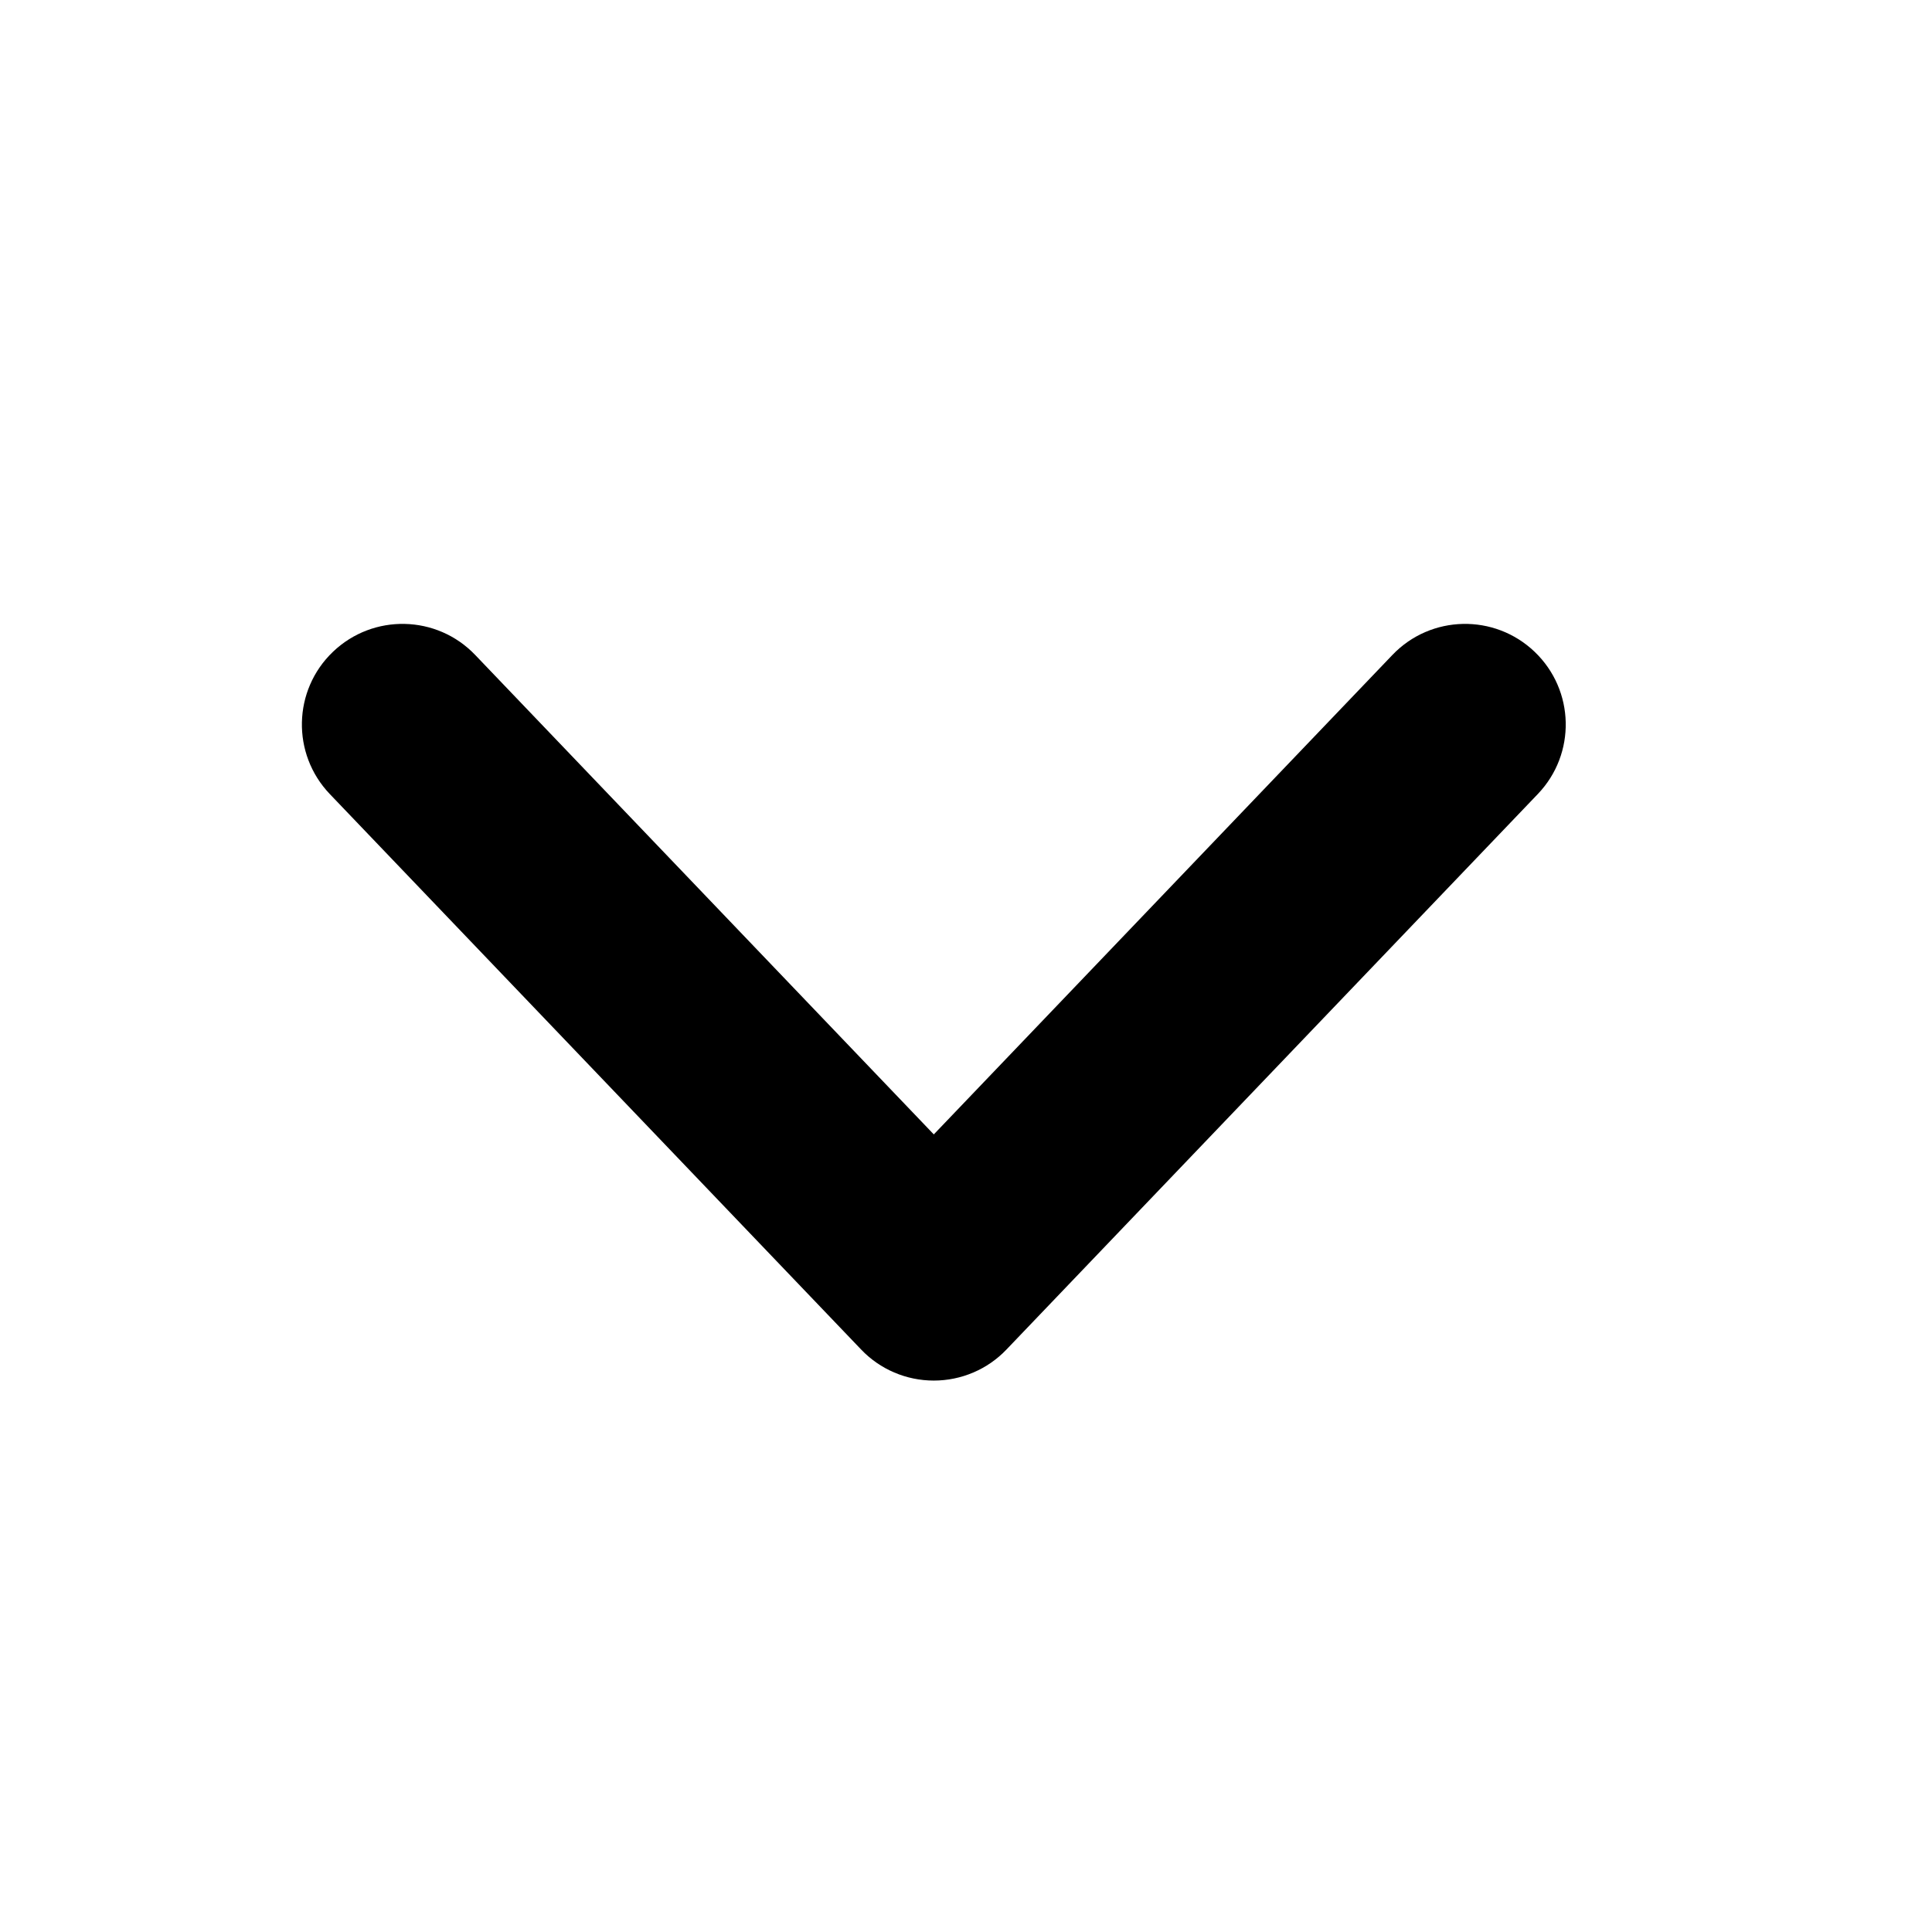 <svg width="24" height="24" viewBox="0 0 24 24" fill="none" xmlns="http://www.w3.org/2000/svg">
<path fill-rule="evenodd" clip-rule="evenodd" d="M4.136 8.097C4.635 7.62 5.426 7.637 5.903 8.136L11.6 14.092L17.297 8.136C17.774 7.637 18.565 7.62 19.064 8.097C19.563 8.574 19.581 9.365 19.103 9.864L12.503 16.764C12.268 17.011 11.941 17.15 11.6 17.15C11.259 17.15 10.932 17.011 10.697 16.764L4.097 9.864C3.62 9.365 3.637 8.574 4.136 8.097Z" fill="currentColor"/>
</svg>

